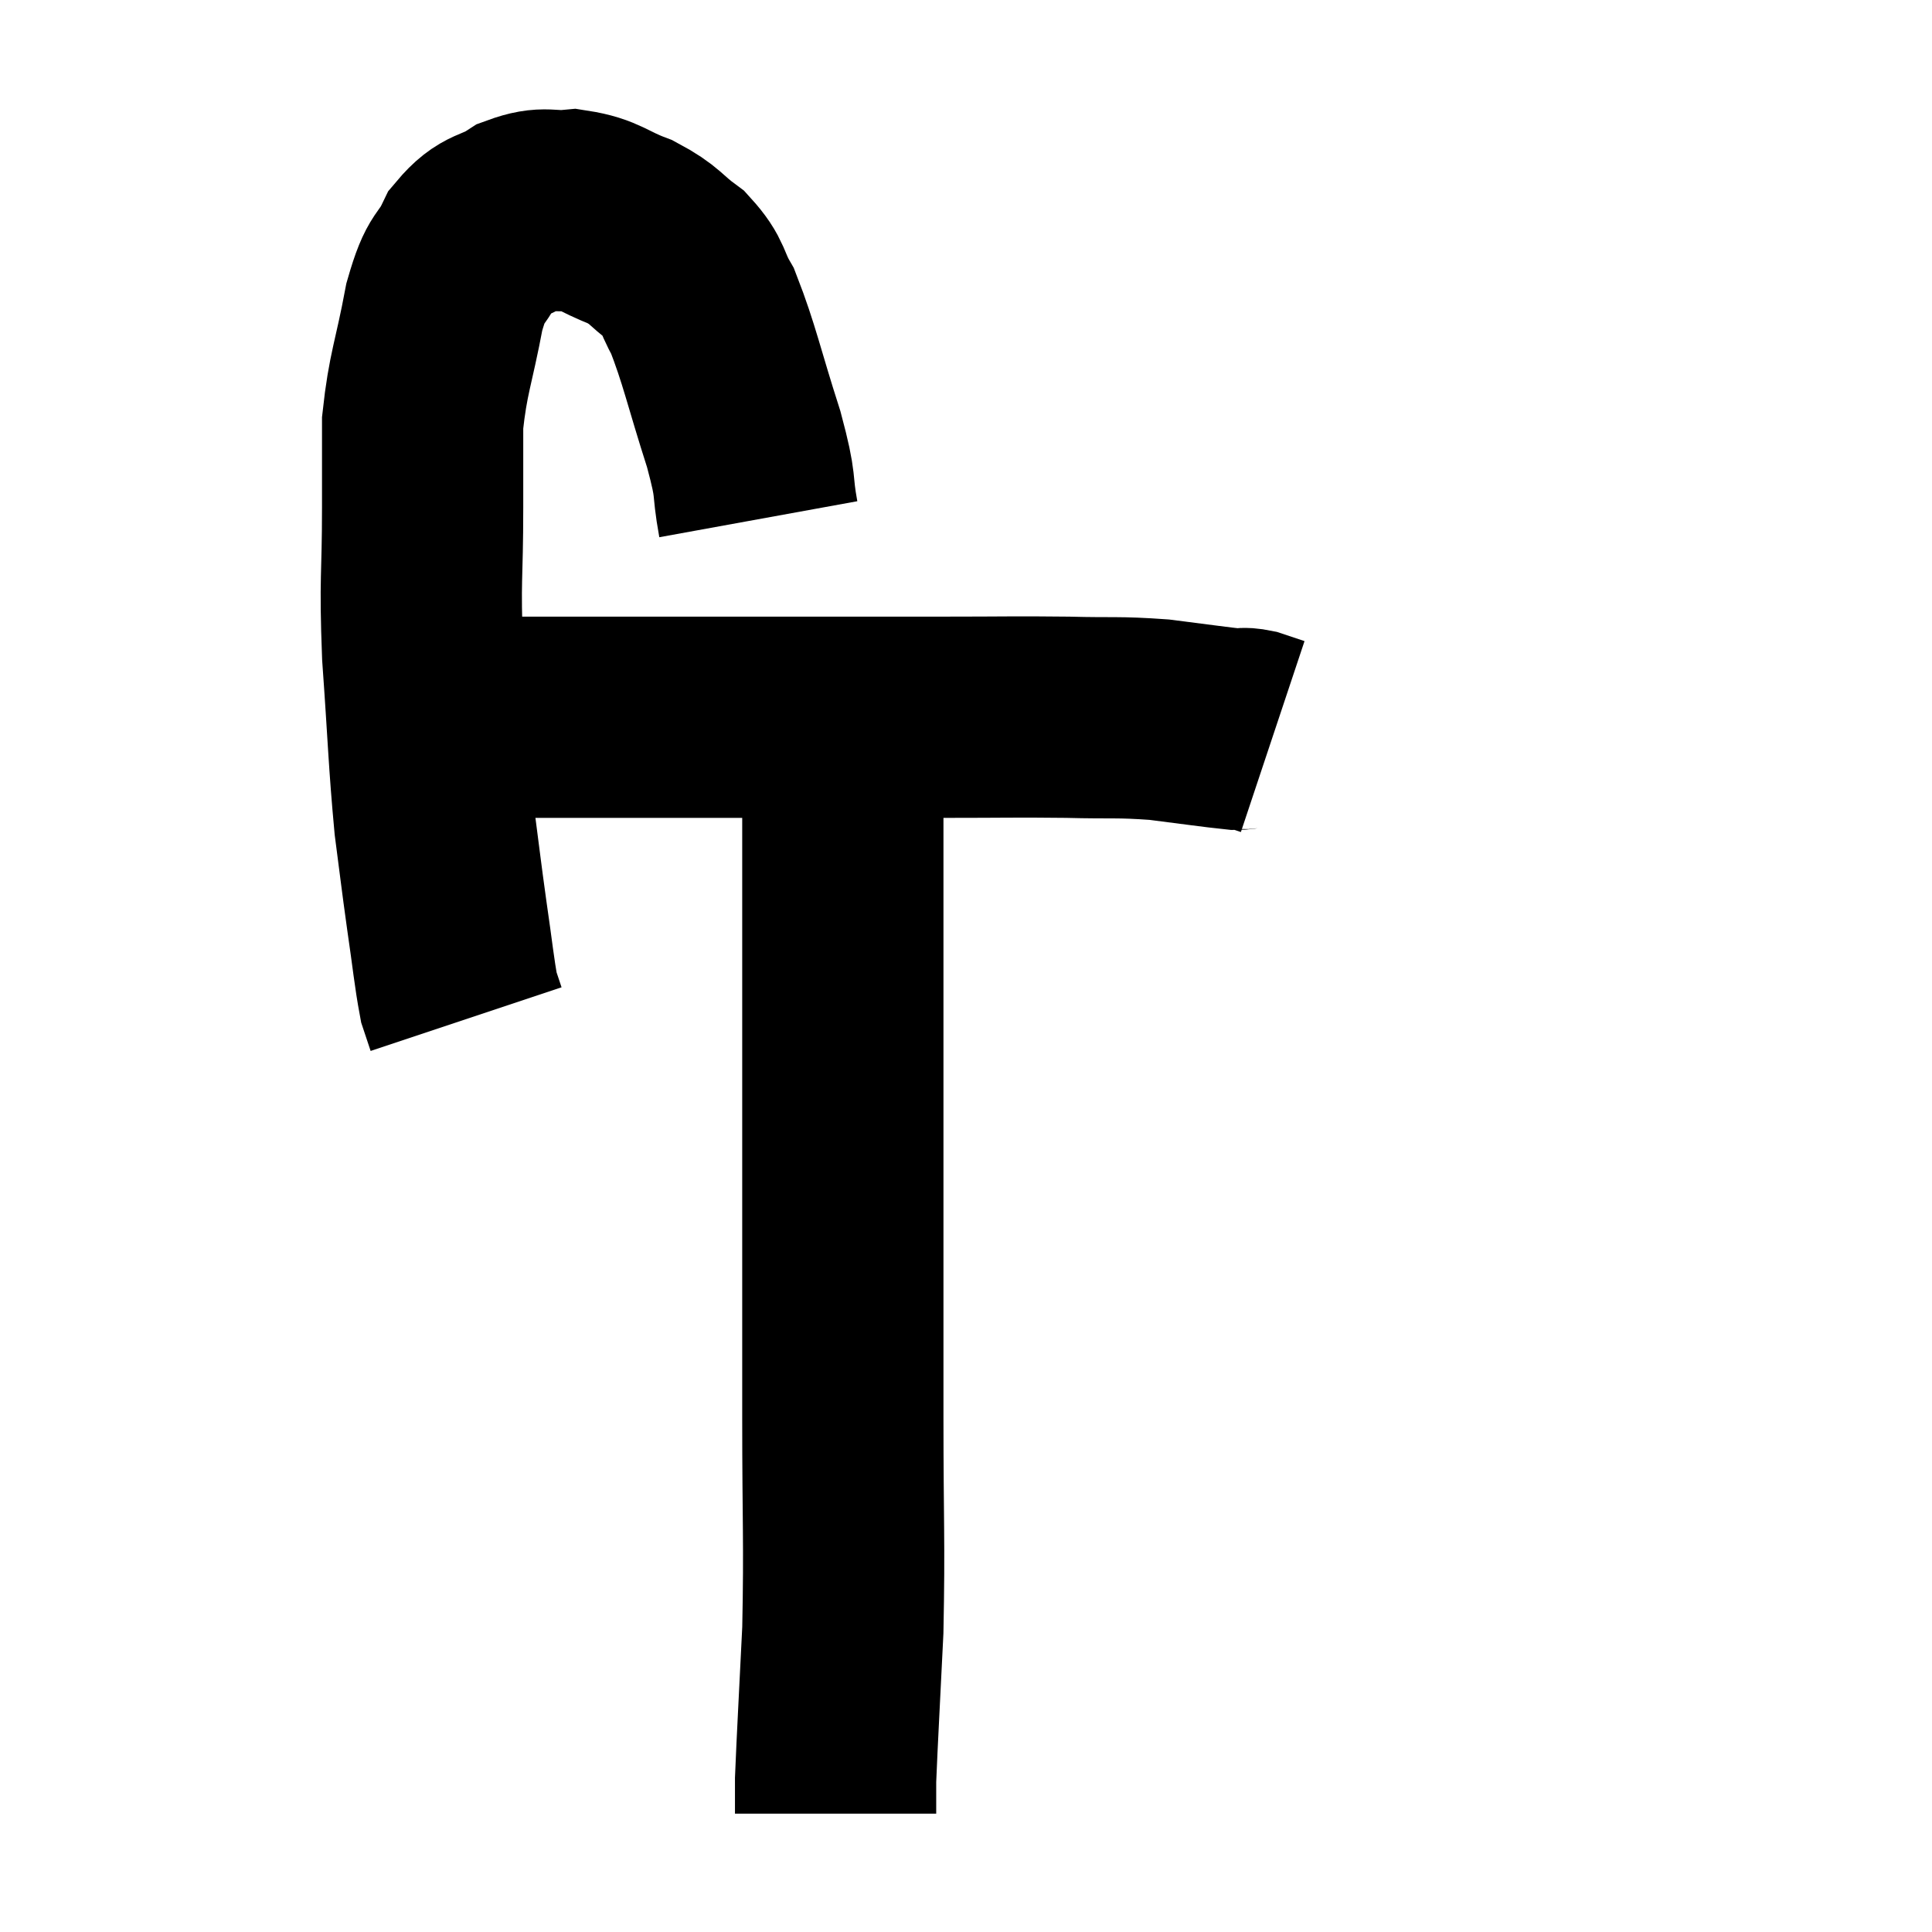 <svg width="48" height="48" viewBox="0 0 48 48" xmlns="http://www.w3.org/2000/svg"><path d="M 18.84 12.9 C 18.66 11.91, 18.825 12.21, 18.48 10.92 C 17.97 9.33, 17.88 8.82, 17.46 7.74 C 17.13 7.17, 17.25 7.095, 16.8 6.6 C 16.23 6.18, 16.305 6.105, 15.66 5.76 C 14.94 5.49, 14.895 5.325, 14.22 5.22 C 13.59 5.28, 13.575 5.115, 12.96 5.34 C 12.36 5.73, 12.24 5.55, 11.76 6.12 C 11.4 6.87, 11.355 6.525, 11.04 7.62 C 10.77 9.06, 10.635 9.255, 10.5 10.5 C 10.5 11.55, 10.5 11.16, 10.5 12.6 C 10.5 14.43, 10.425 14.295, 10.5 16.26 C 10.65 18.36, 10.65 18.84, 10.8 20.46 C 10.95 21.6, 10.95 21.66, 11.1 22.74 C 11.25 23.76, 11.28 24.135, 11.4 24.78 C 11.49 25.05, 11.535 25.185, 11.58 25.32 L 11.58 25.32" fill="none" stroke="black" stroke-width="5"></path><path d="M 11.16 17.82 C 12.06 17.82, 11.34 17.82, 12.96 17.82 C 15.3 17.82, 15.015 17.82, 17.64 17.82 C 20.55 17.82, 21.24 17.82, 23.46 17.82 C 24.99 17.82, 25.185 17.805, 26.52 17.82 C 27.66 17.85, 27.75 17.805, 28.8 17.88 C 29.76 18, 30.15 18.06, 30.72 18.12 C 30.9 18.12, 30.855 18.075, 31.08 18.12 L 31.62 18.3" fill="none" stroke="black" stroke-width="5"></path><path d="M 21.18 17.52 C 21.06 18.81, 21 18.3, 20.94 20.1 C 20.94 22.41, 20.94 21.945, 20.94 24.72 C 20.94 27.96, 20.94 28.575, 20.94 31.2 C 20.94 33.21, 20.94 32.895, 20.94 35.22 C 20.94 37.86, 20.985 38.25, 20.94 40.5 C 20.85 42.36, 20.805 43.11, 20.76 44.22 C 20.76 44.58, 20.76 44.76, 20.76 44.94 C 20.76 44.94, 20.76 44.91, 20.76 44.94 C 20.76 45, 20.76 45.03, 20.76 45.06 C 20.76 45.06, 20.76 45.06, 20.76 45.06 C 20.76 45.06, 20.76 45.06, 20.76 45.06 C 20.76 45.06, 20.76 45.06, 20.76 45.06 L 20.76 45.06" fill="none" stroke="black" stroke-width="5"></path></svg>